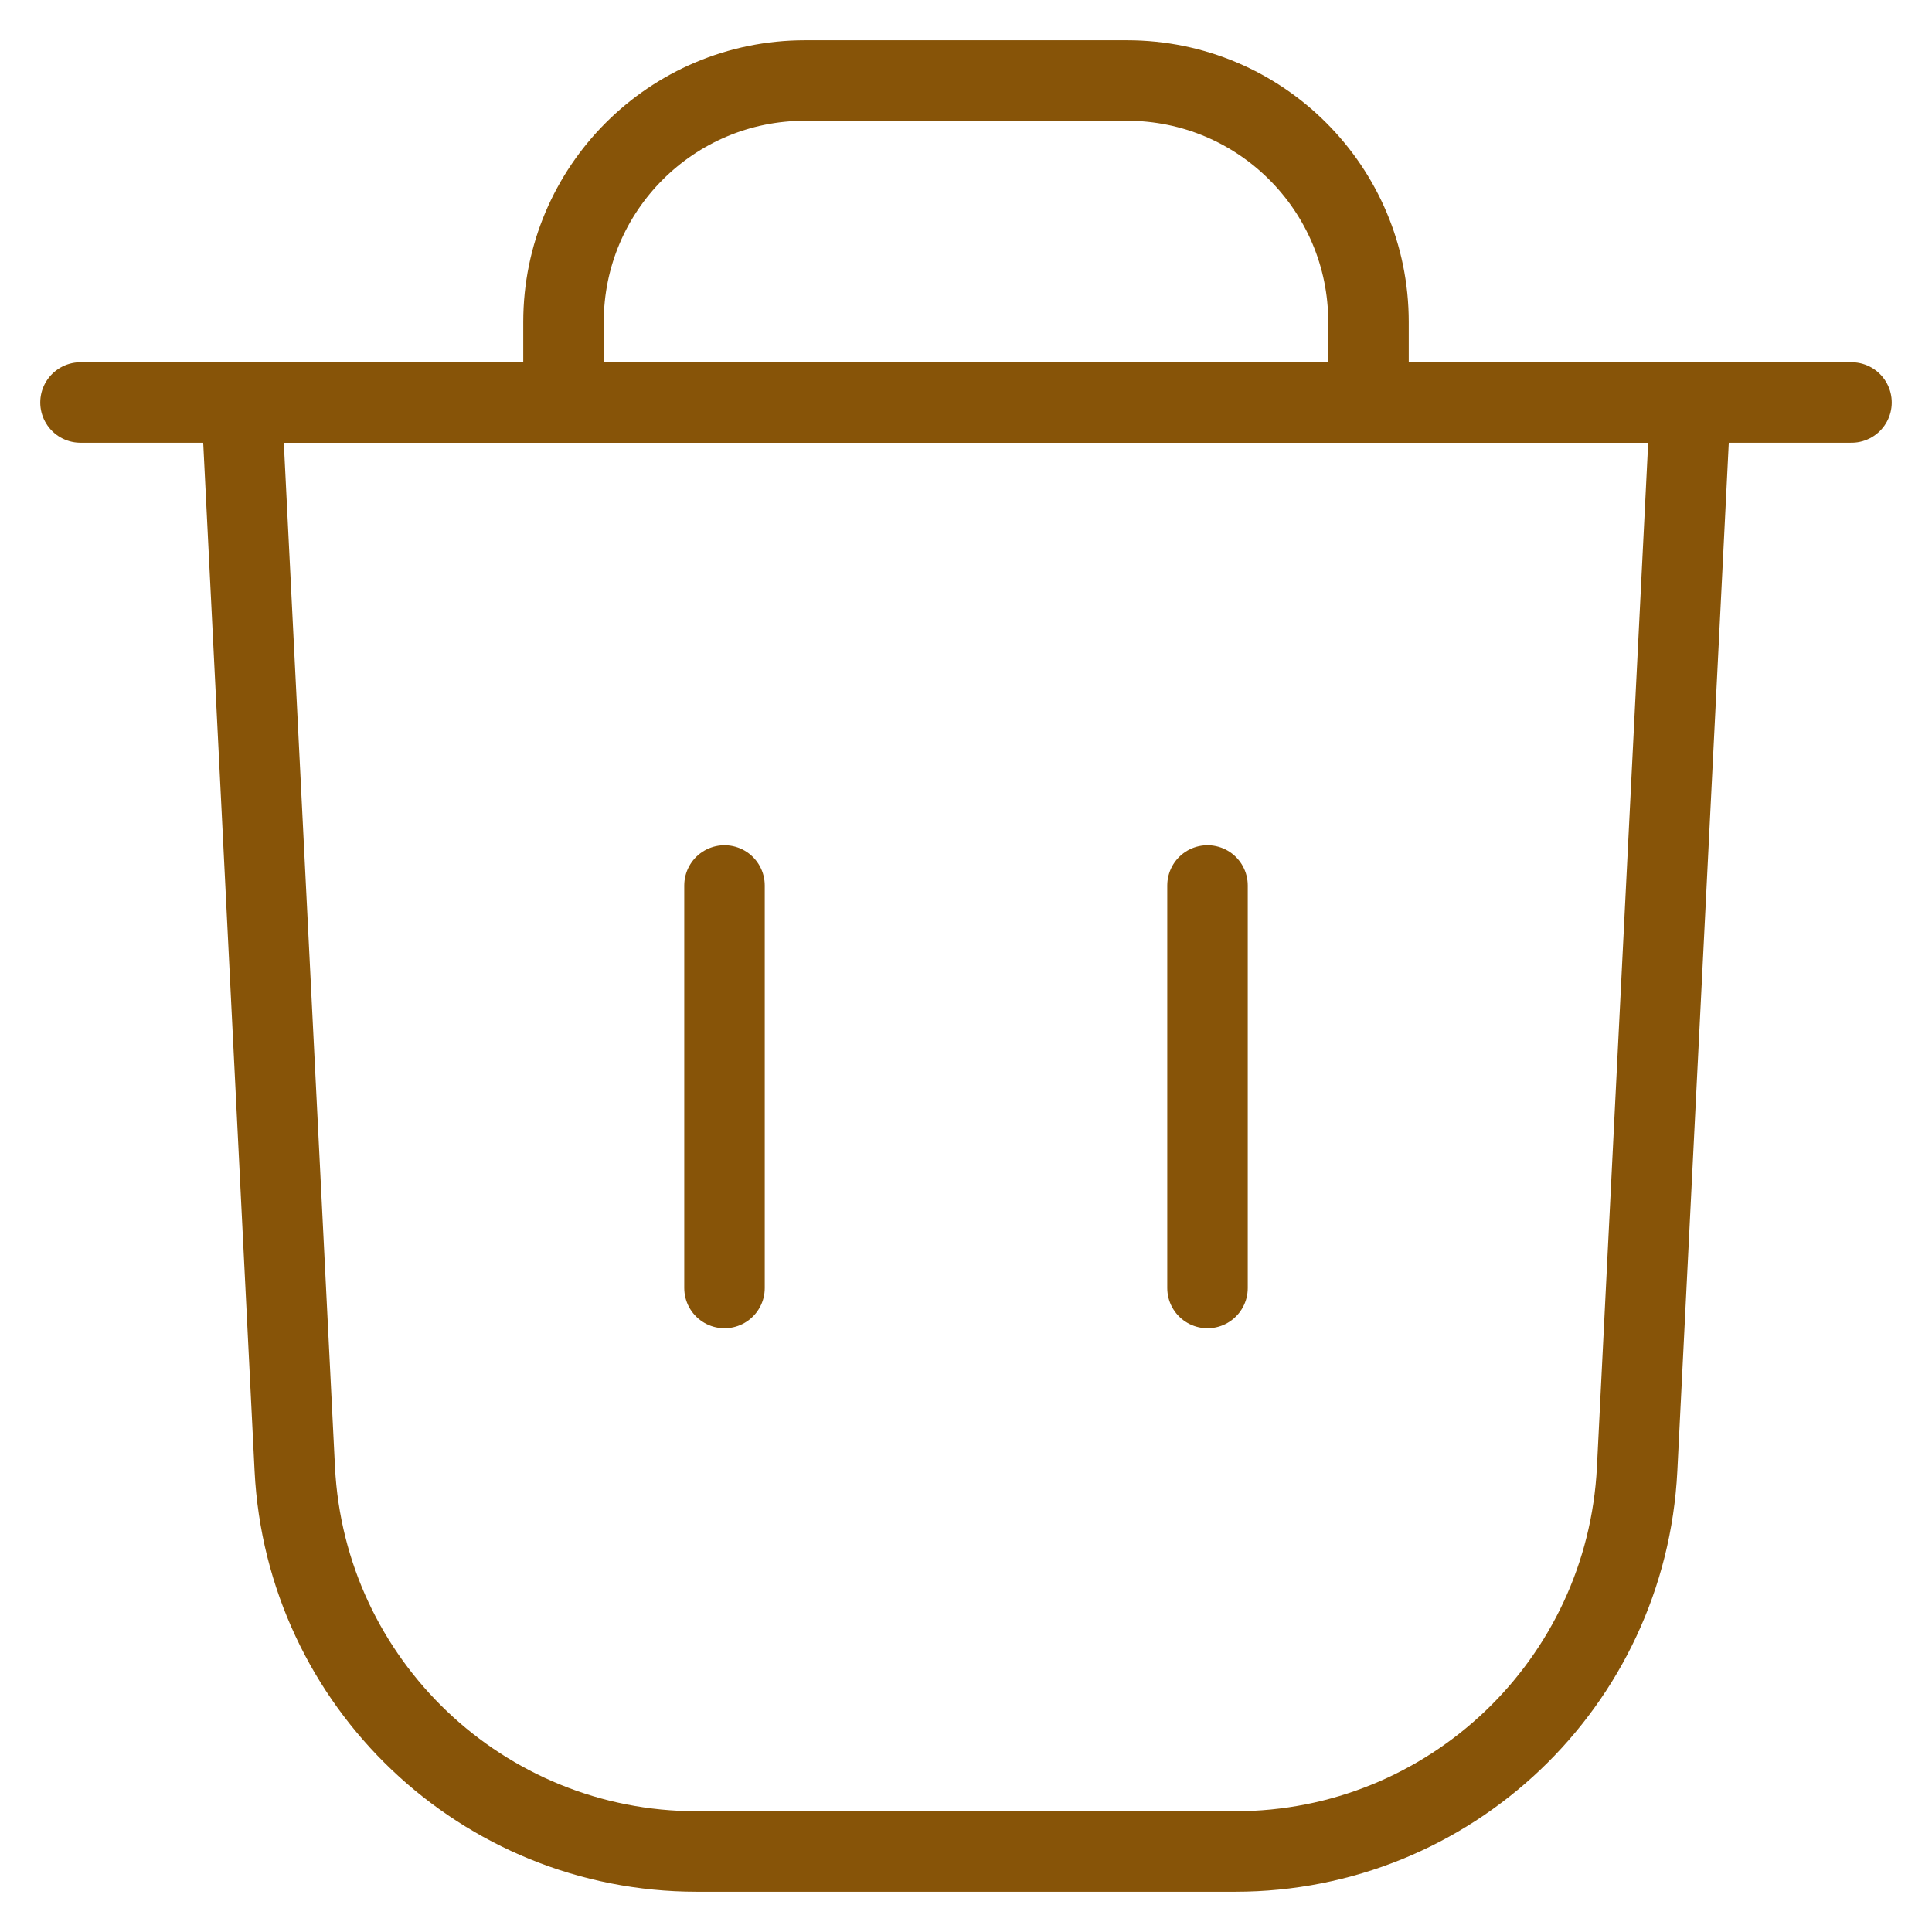 <svg width="14" height="14" viewBox="0 0 24 24" fill="none" xmlns="http://www.w3.org/2000/svg">
<path d="M3 5H21L20.337 18.25C20.204 20.911 18.008 23 15.344 23H8.656C5.992 23 3.796 20.911 3.662 18.25L3 5Z" stroke="#875408" strokeWidth="2"/>
<path d="M7 5V4C7 2.343 8.343 1 10 1H14C15.657 1 17 2.343 17 4V5" stroke="#875408" strokeWidth="2"/>
<path d="M1 5H23" stroke="#875408" strokeWidth="2" stroke-linecap="round"/>
<path d="M15 11V16" stroke="#875408" strokeWidth="2" stroke-linecap="round"/>
<path d="M9 11V16" stroke="#875408" strokeWidth="2" stroke-linecap="round"/>
</svg>
